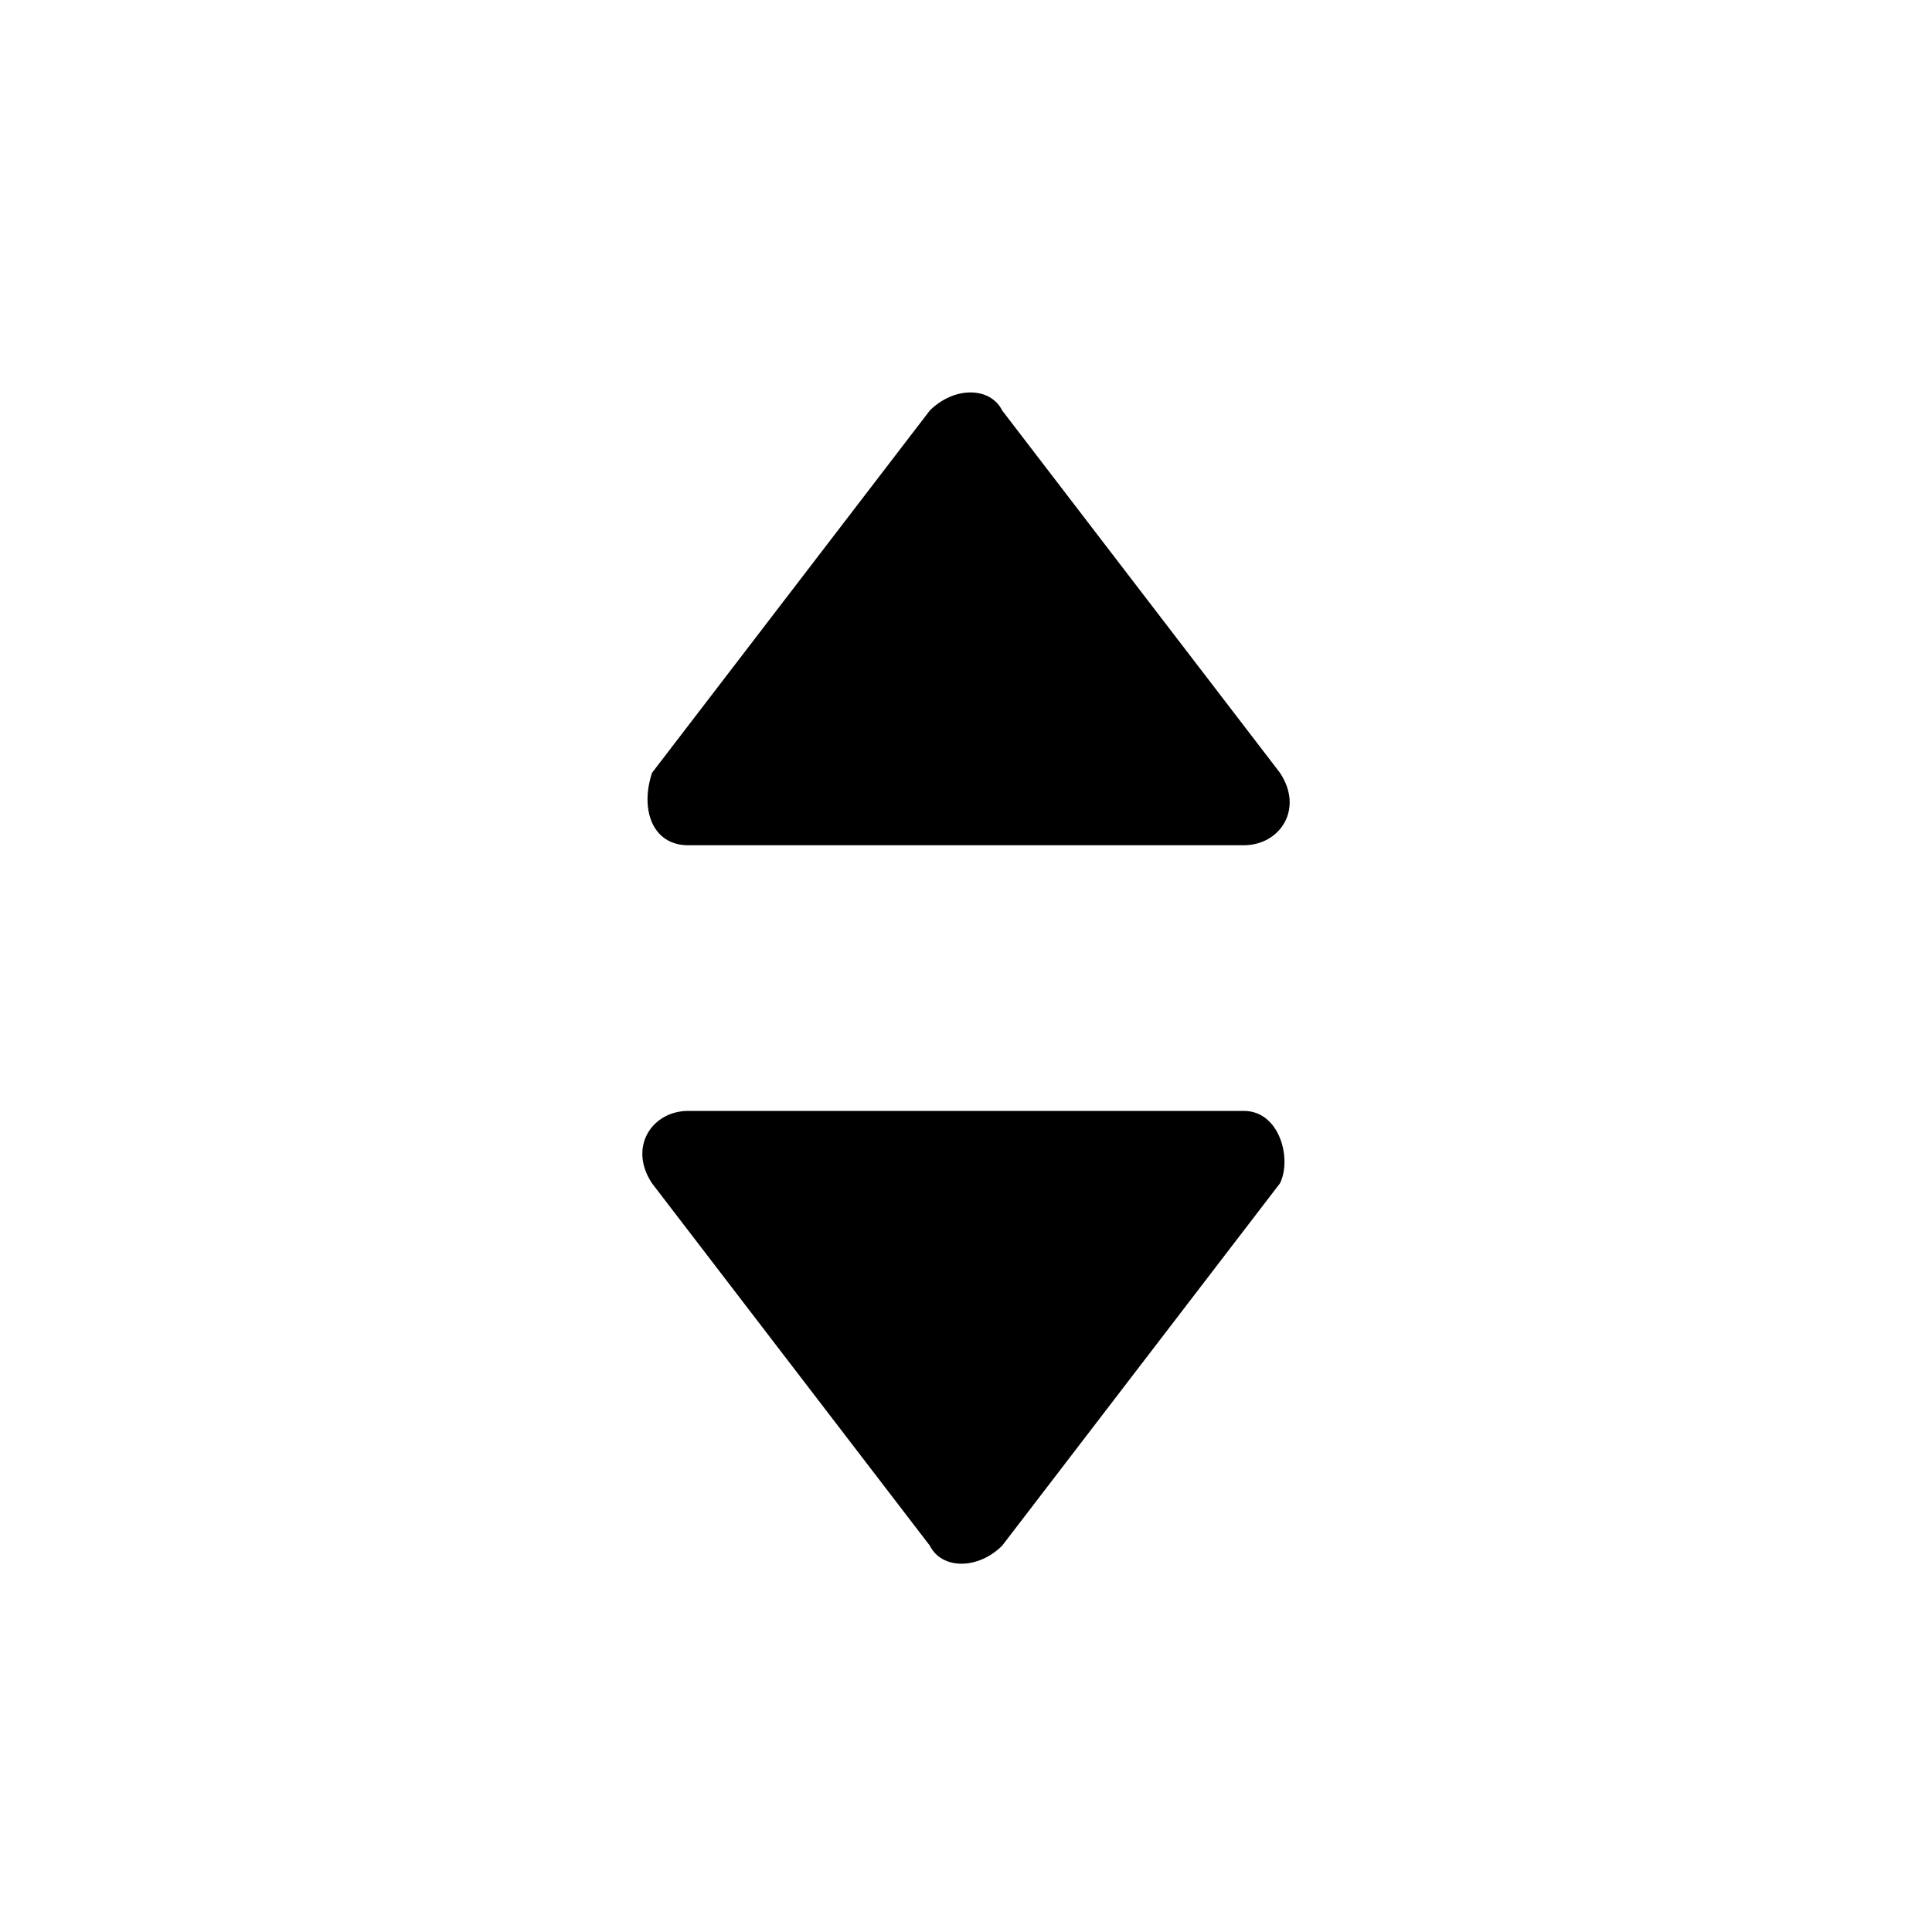 <?xml version="1.0" standalone="no"?><!DOCTYPE svg PUBLIC "-//W3C//DTD SVG 1.1//EN" "http://www.w3.org/Graphics/SVG/1.1/DTD/svg11.dtd"><svg t="1698563142958" class="icon" viewBox="0 0 1024 1024" version="1.1" xmlns="http://www.w3.org/2000/svg" p-id="1452" xmlns:xlink="http://www.w3.org/1999/xlink" width="200" height="200"><path d="M659.2 588.8 364.8 588.8c-19.2 0-32 19.2-19.2 38.4l147.2 192c6.4 12.8 25.6 12.8 38.4 0l147.2-192C684.8 614.4 678.4 588.8 659.2 588.8z" p-id="1453"></path><path d="M364.8 448l294.4 0c19.2 0 32-19.2 19.2-38.4l-147.2-192c-6.4-12.8-25.6-12.8-38.4 0l-147.2 192C339.2 428.8 345.6 448 364.8 448z" p-id="1454"></path></svg>